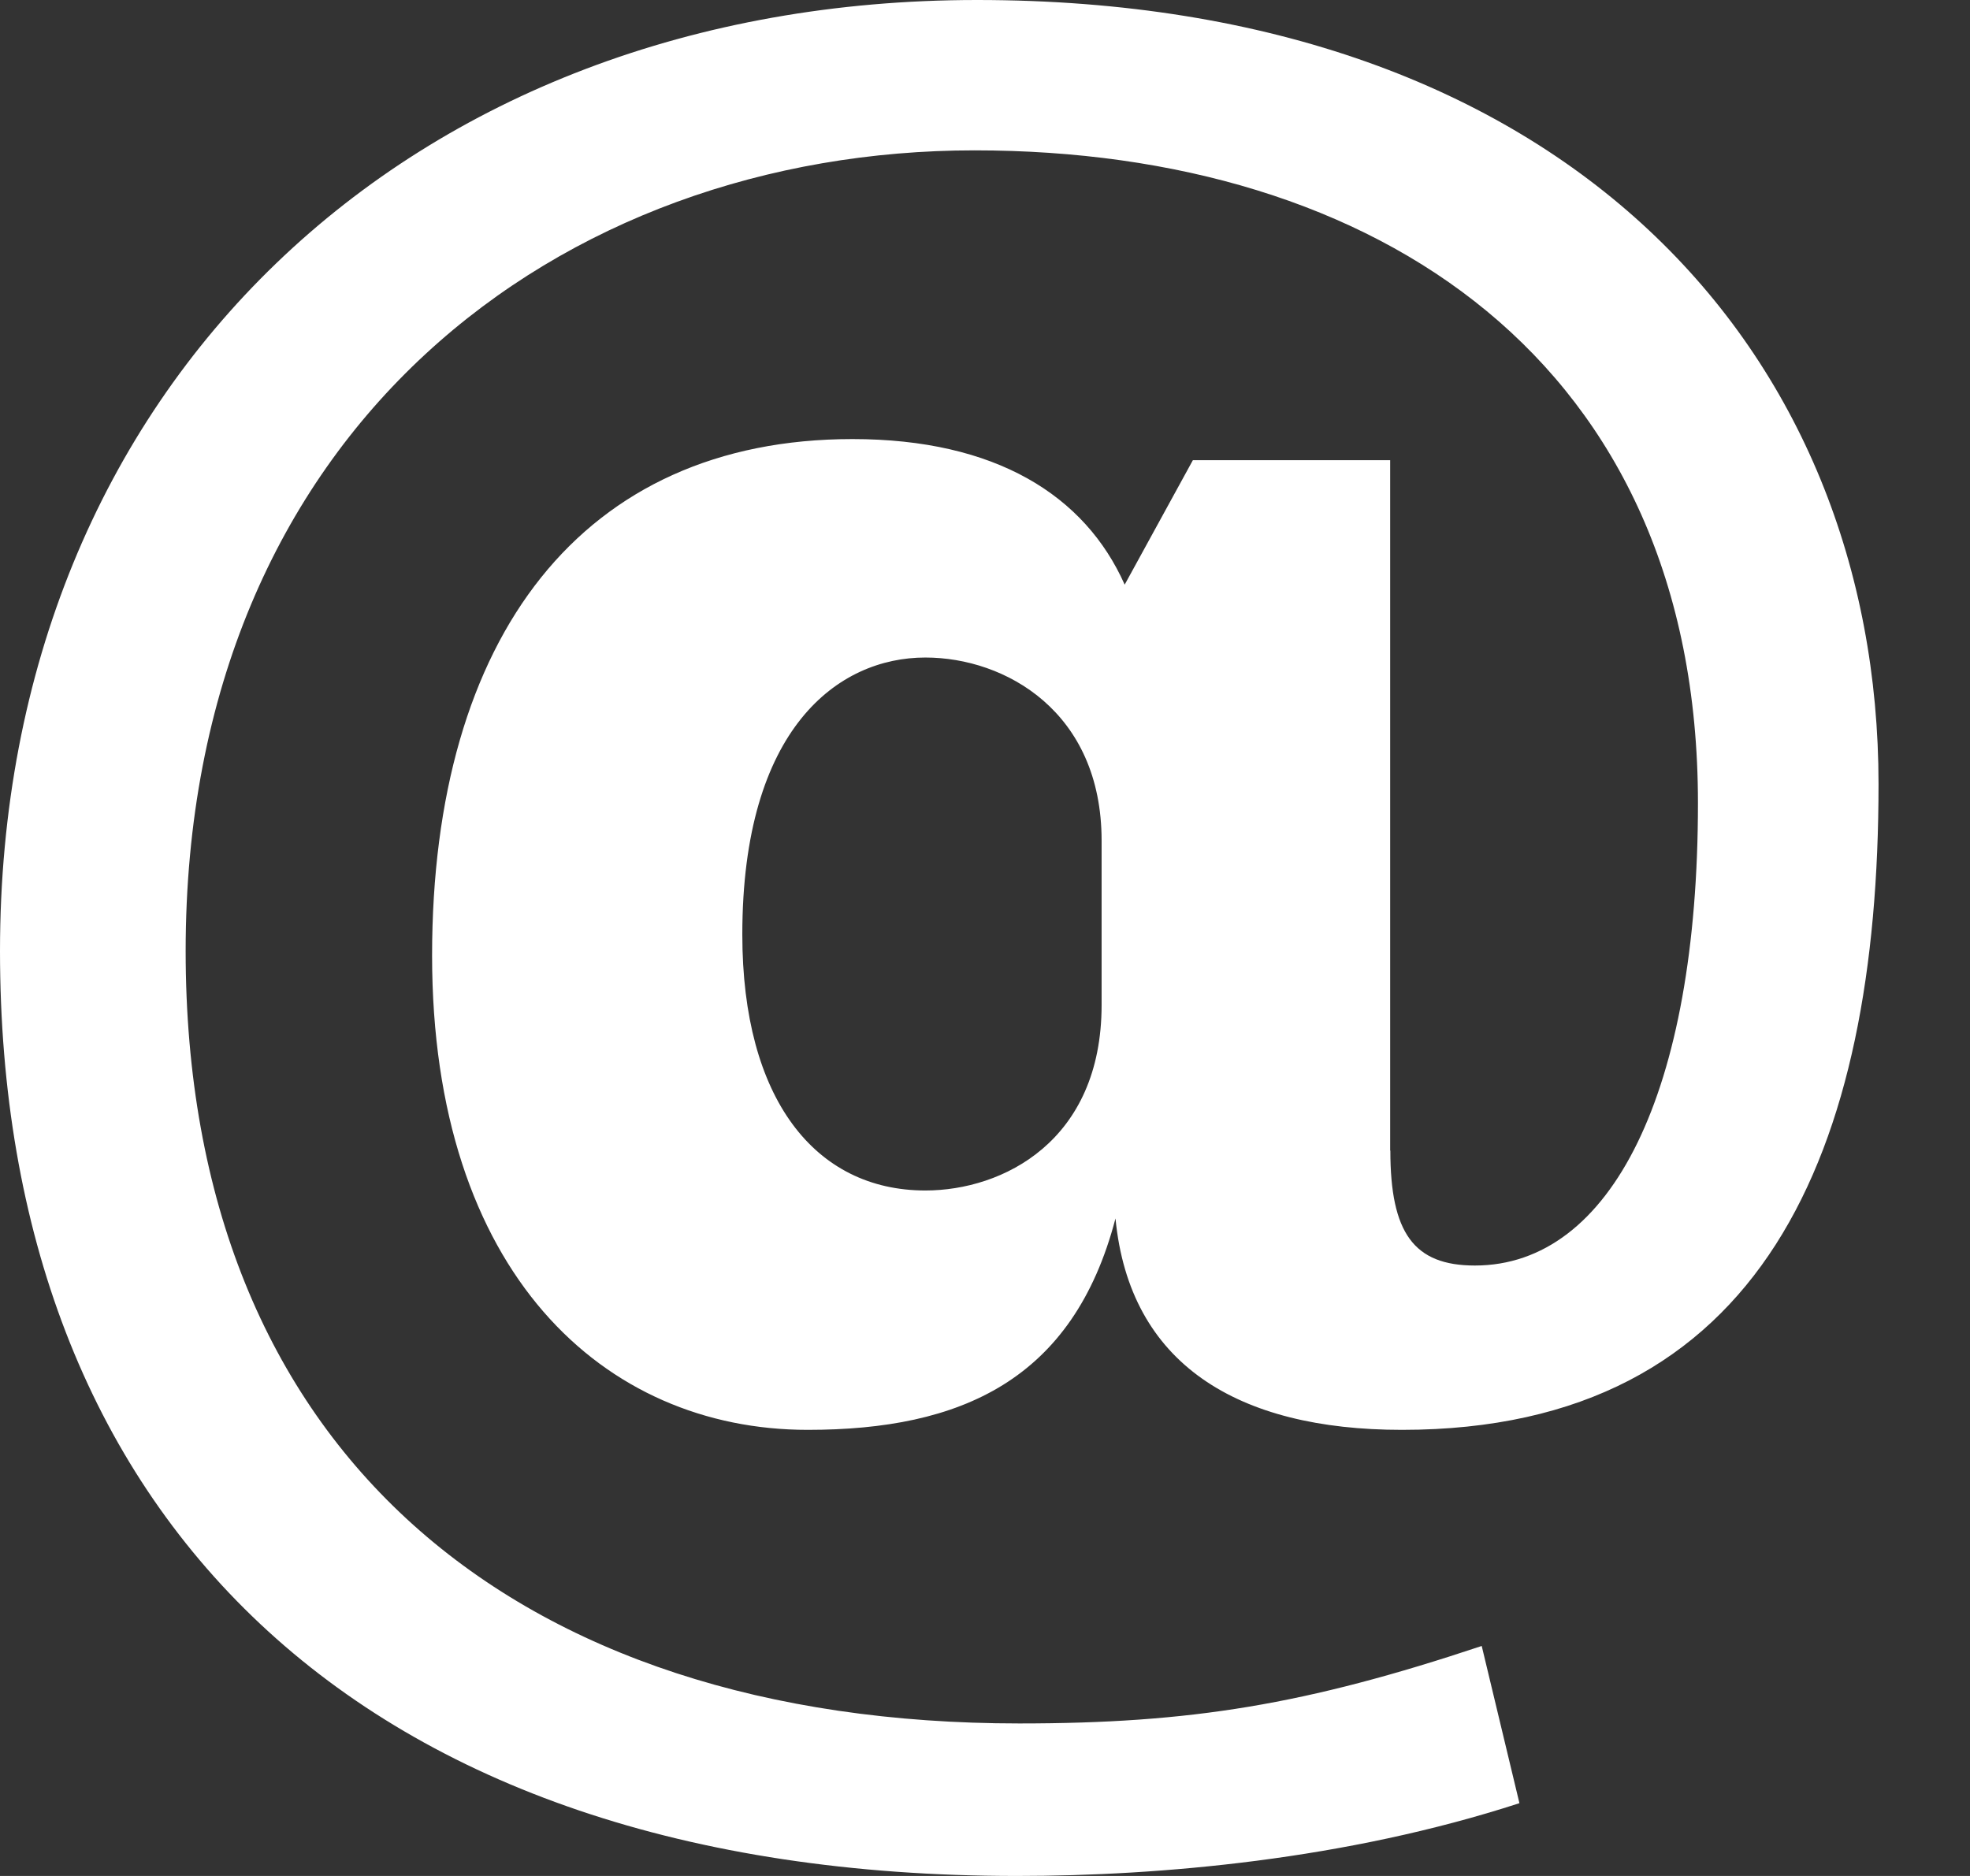 <svg width="21" height="20" viewBox="0 0 21 20" fill="none" xmlns="http://www.w3.org/2000/svg">
<rect x="0" y="0" width="21" height="20" fill="#333333" stroke="none"/>
<path d="M14.821 12.266C14.821 13.143 15.07 13.492 15.722 13.492C17.175 13.492 18.1 11.641 18.1 8.562C18.1 3.856 14.67 1.603 10.389 1.603C5.985 1.603 1.979 4.557 1.979 10.139C1.979 15.47 5.483 18.374 10.865 18.374C12.692 18.374 13.918 18.174 15.795 17.548L16.197 19.224C14.345 19.826 12.366 20 10.84 20C3.781 20 0 16.12 0 10.138C0 4.105 4.382 0 10.414 0C16.697 0 20.025 3.755 20.025 8.36C20.025 12.265 18.799 15.244 14.945 15.244C13.191 15.244 12.041 14.543 11.891 12.99C11.44 14.717 10.239 15.244 8.611 15.244C6.433 15.244 4.606 13.566 4.606 10.188C4.606 6.783 6.209 4.681 9.087 4.681C10.614 4.681 11.566 5.282 11.989 6.233L12.716 4.906H14.819V12.266H14.821ZM11.743 8.962C11.743 7.587 10.716 7.01 9.864 7.01C8.938 7.01 7.913 7.76 7.913 9.963C7.913 11.716 8.689 12.692 9.864 12.692C10.69 12.692 11.743 12.166 11.743 10.714V8.962Z" fill="white"/>
</svg>
